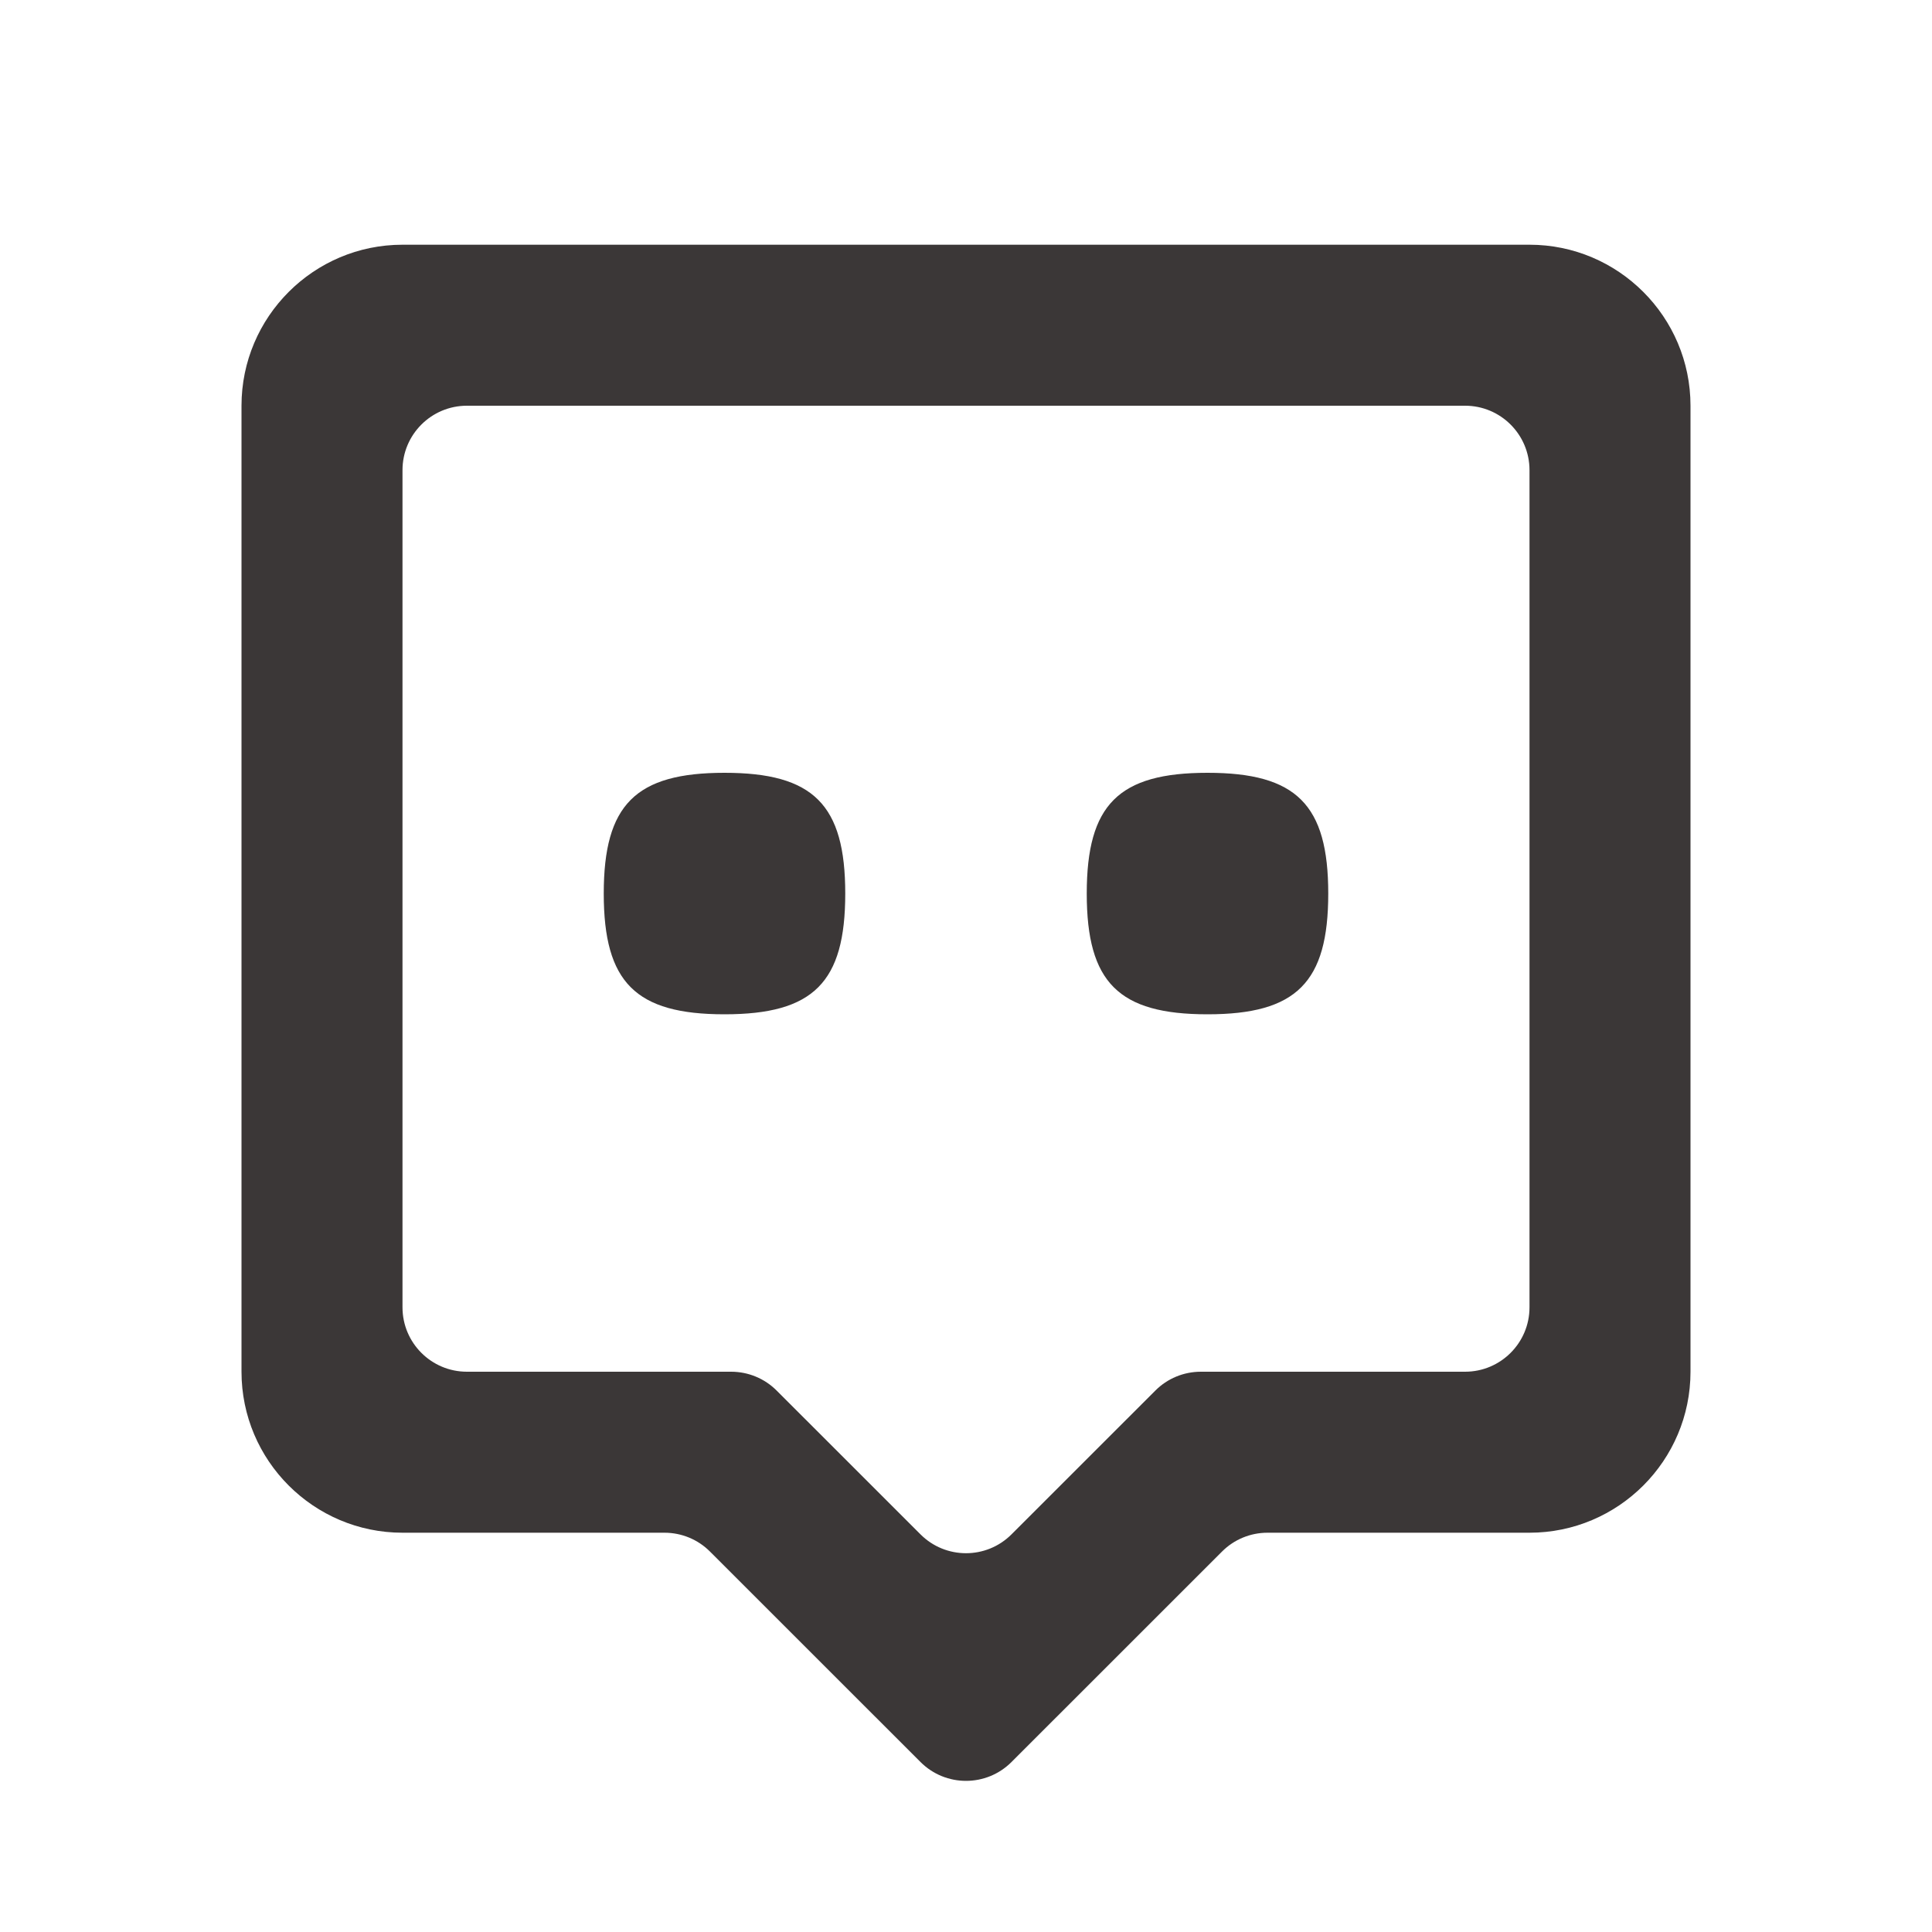 <svg width="30" height="30" viewBox="0 0 30 30" fill="none" xmlns="http://www.w3.org/2000/svg">
<path d="M23.75 3.8H6.25C4.871 3.8 3.75 4.921 3.75 6.3V21.3C3.75 22.679 4.871 23.8 6.25 23.8H10.318C10.584 23.8 10.838 23.905 11.025 24.093L14.293 27.36C14.683 27.751 15.317 27.751 15.707 27.36L18.975 24.093C19.162 23.905 19.416 23.8 19.682 23.8H23.75C25.129 23.8 26.25 22.679 26.25 21.3V6.3C26.25 4.921 25.129 3.8 23.75 3.8ZM23.75 20.3C23.75 20.852 23.302 21.3 22.75 21.3H18.647C18.381 21.3 18.127 21.405 17.94 21.593L15.707 23.825C15.317 24.216 14.683 24.216 14.293 23.825L12.06 21.593C11.873 21.405 11.618 21.3 11.353 21.3H7.25C6.698 21.3 6.25 20.852 6.25 20.3V7.3C6.25 6.748 6.698 6.3 7.25 6.3H22.75C23.302 6.3 23.75 6.748 23.75 7.3V20.3Z" fill="#3B3737"/>
<path d="M18.75 15.75C20.131 15.75 20.625 15.256 20.625 13.875C20.625 12.494 20.131 12 18.75 12C17.369 12 16.875 12.494 16.875 13.875C16.875 15.256 17.369 15.75 18.75 15.75Z" fill="#3B3737"/>
<path d="M11.25 15.75C12.631 15.75 13.125 15.256 13.125 13.875C13.125 12.494 12.631 12 11.25 12C9.869 12 9.375 12.494 9.375 13.875C9.375 15.256 9.869 15.75 11.25 15.75Z" fill="#3B3737"/>
</svg>

